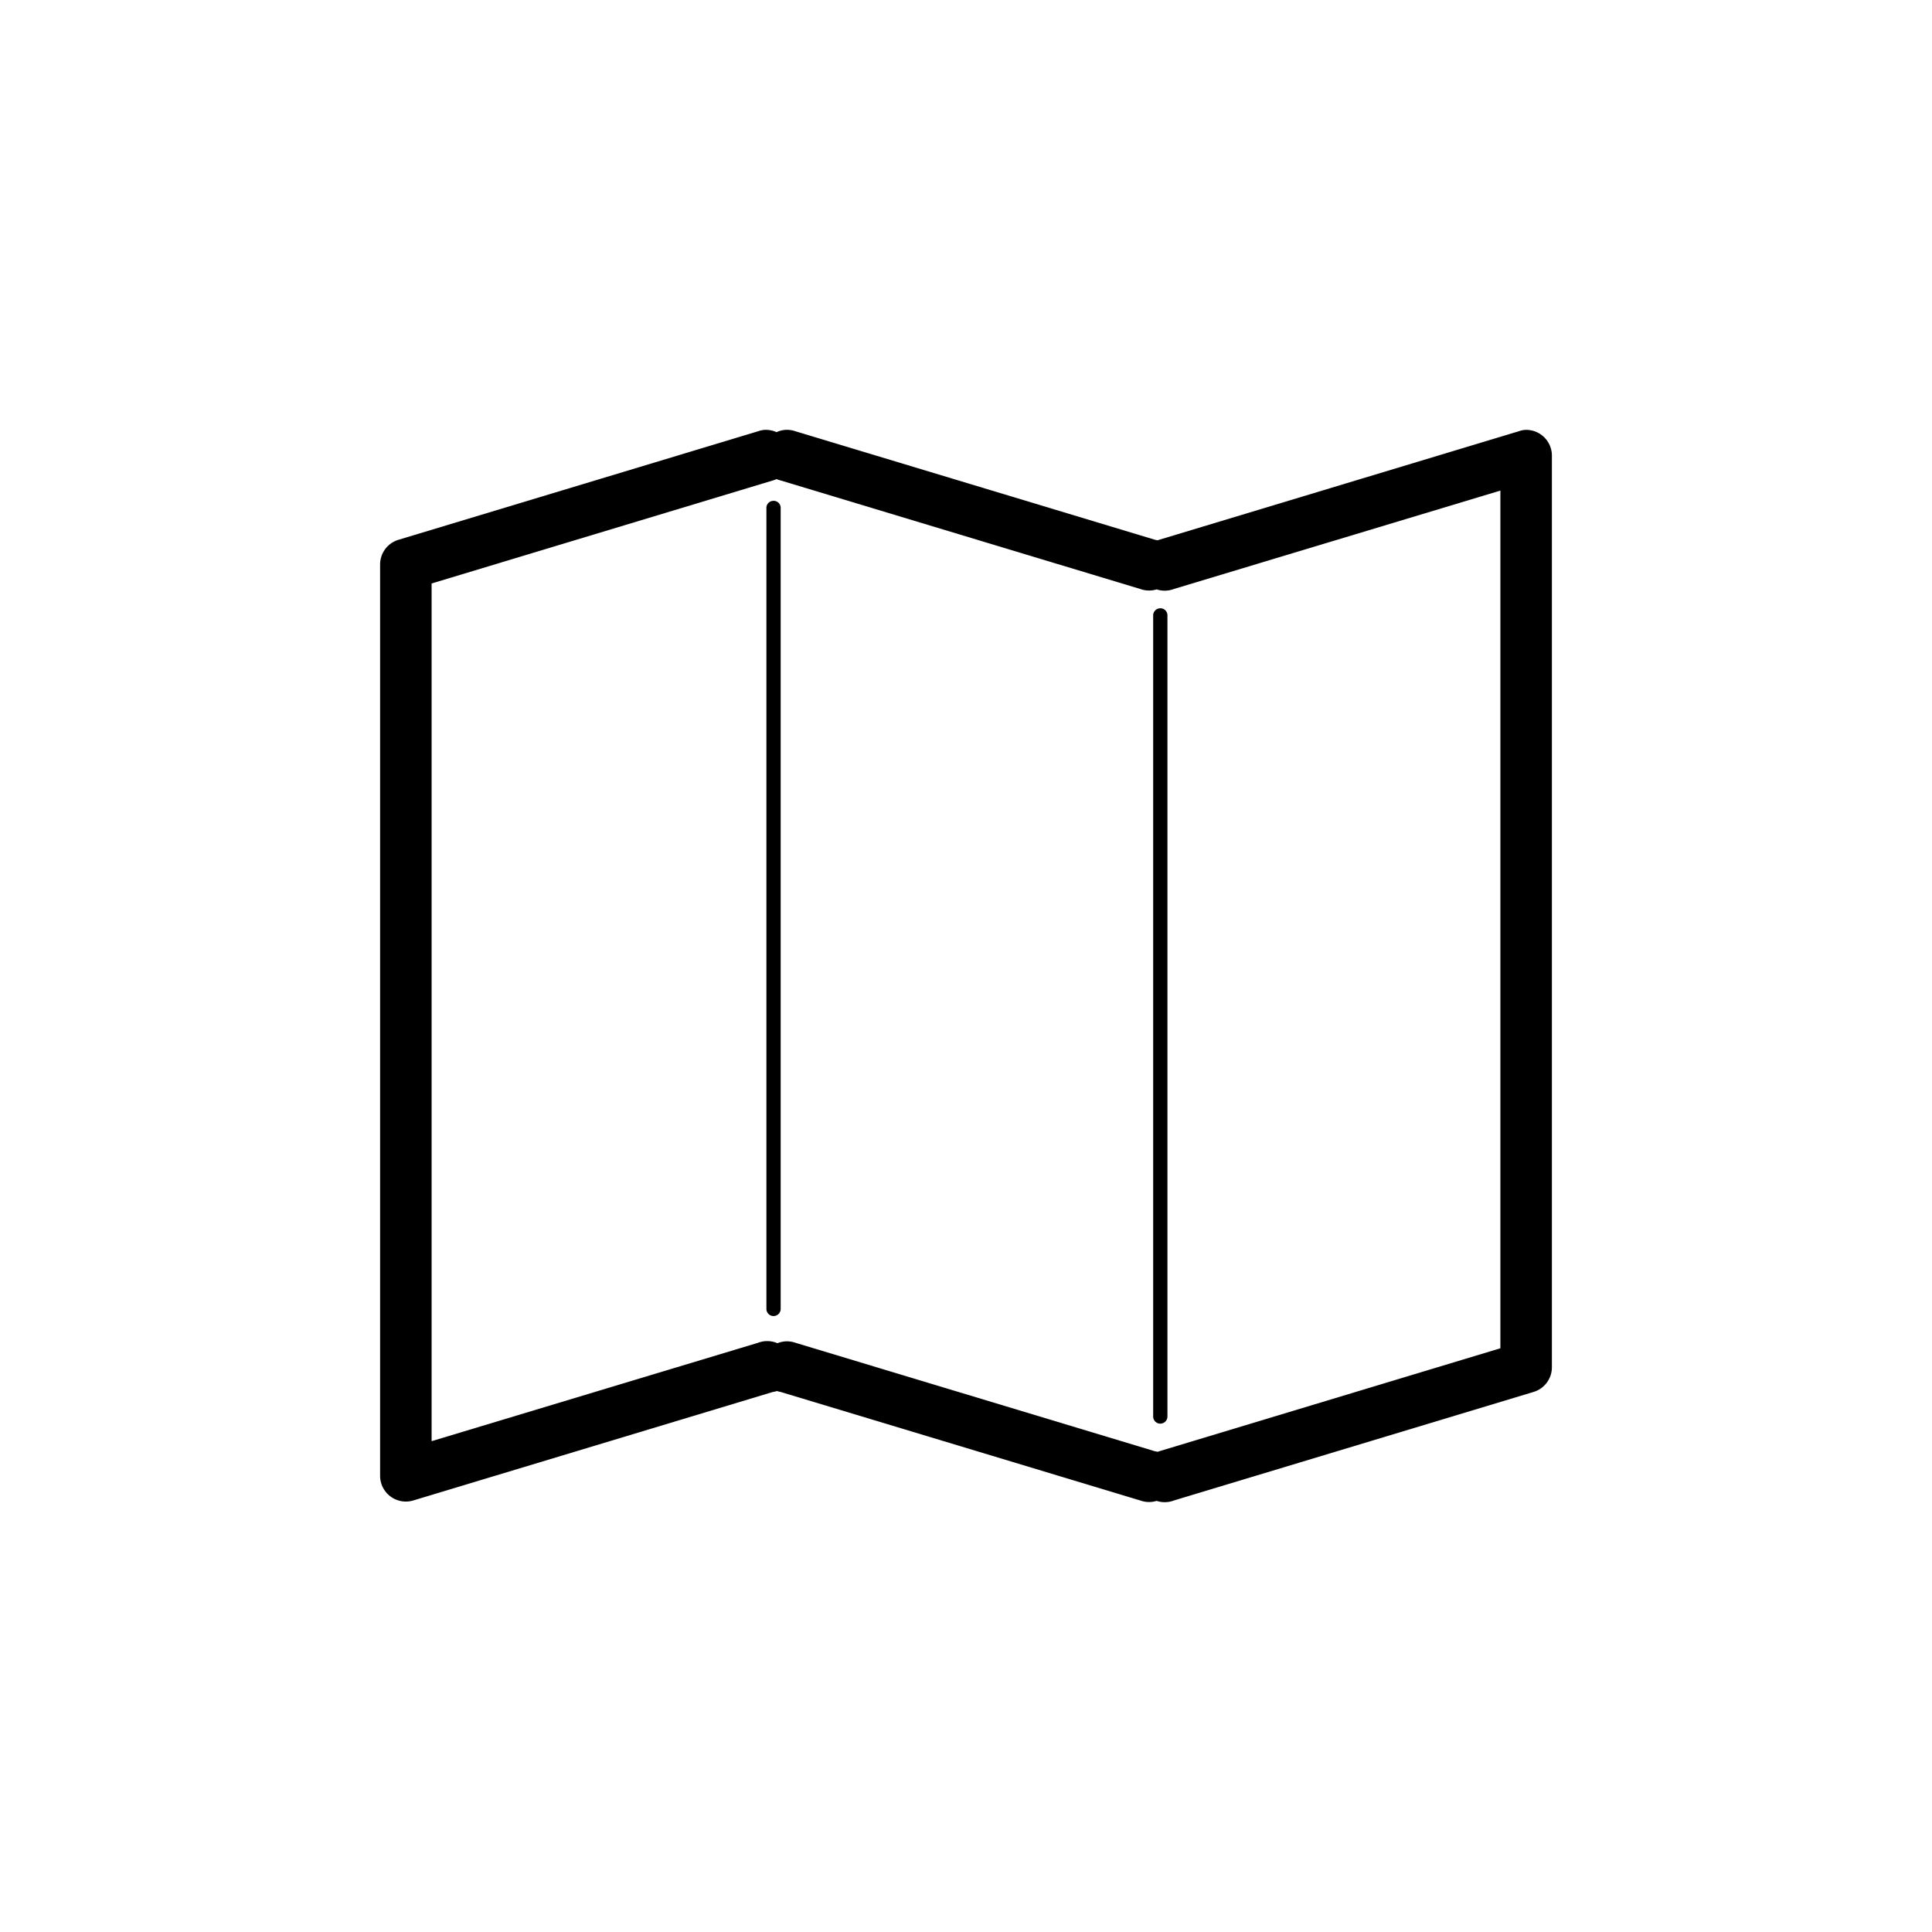 <?xml version="1.0" encoding="UTF-8" standalone="no"?>
<!-- Created with Inkscape (http://www.inkscape.org/) -->

<svg
   xmlns:dc="http://purl.org/dc/elements/1.1/"
   xmlns:cc="http://creativecommons.org/ns#"
   xmlns:rdf="http://www.w3.org/1999/02/22-rdf-syntax-ns#"
   xmlns:svg="http://www.w3.org/2000/svg"
   xmlns="http://www.w3.org/2000/svg"
   xmlns:sodipodi="http://sodipodi.sourceforge.net/DTD/sodipodi-0.dtd"
   xmlns:inkscape="http://www.inkscape.org/namespaces/inkscape"
   width="512"
   height="512"
   id="svg3345"
   version="1.1"
   inkscape:version="0.48.3.1 r9886"
   sodipodi:docname="libro.svg">
  <defs
     id="defs3347" />
  <sodipodi:namedview
     id="base"
     pagecolor="#ffffff"
     bordercolor="#666666"
     borderopacity="1.0"
     inkscape:pageopacity="0.0"
     inkscape:pageshadow="2"
     inkscape:zoom="0.35"
     inkscape:cx="-61.428571"
     inkscape:cy="520"
     inkscape:document-units="px"
     inkscape:current-layer="layer1"
     showgrid="false"
     showguides="true"
     inkscape:guide-bbox="true"
     inkscape:snap-nodes="false"
     inkscape:window-width="1280"
     inkscape:window-height="938"
     inkscape:window-x="0"
     inkscape:window-y="27"
     inkscape:window-maximized="1">
    <sodipodi:guide
       orientation="0,1"
       position="728.571,64"
       id="guide3353" />
  </sodipodi:namedview>
  <g
     inkscape:label="Capa 1"
     inkscape:groupmode="layer"
     id="layer1"
     transform="translate(0,-540.362)">
    <g
       id="g3877"
       transform="translate(-589.714,-327.429)">
      <path
         style="font-size:medium;font-style:normal;font-variant:normal;font-weight:normal;font-stretch:normal;text-indent:0;text-align:start;text-decoration:none;line-height:normal;letter-spacing:normal;word-spacing:normal;text-transform:none;direction:ltr;block-progression:tb;writing-mode:lr-tb;text-anchor:start;baseline-shift:baseline;color:#000000;fill:#000000;fill-opacity:1;fill-rule:nonzero;stroke:none;stroke-width:3.5;marker:none;visibility:visible;display:inline;overflow:visible;enable-background:accumulate;font-family:Sans;-inkscape-font-specification:Sans"
         d="m 792.334,981.712 a 6.826,6.826 0 0 0 -1.706,0.365 L 695.321,1010.84 a 6.826,6.826 0 0 0 -4.875,6.459 l 0,241.556 a 6.826,6.826 0 0 0 8.775,6.581 l 95.306,-28.762 a 6.826,6.826 0 0 0 1.097,-0.244 6.826,6.826 0 0 0 0.975,0.244 l 95.306,28.762 a 6.826,6.826 0 0 0 4.266,0.122 6.826,6.826 0 0 0 0.121,0 6.826,6.826 0 0 0 4.509,-0.122 l 95.306,-28.762 a 6.826,6.826 0 0 0 4.875,-6.581 l 0,-241.556 a 6.826,6.826 0 0 0 -7.069,-6.825 6.826,6.826 0 0 0 -1.706,0.365 l -95.306,28.763 a 6.826,6.826 0 0 0 -0.367,0.122 6.826,6.826 0 0 0 -0.121,0 6.826,6.826 0 0 0 -0.609,-0.122 l -95.306,-28.763 a 6.826,6.826 0 0 0 -2.681,-0.365 6.826,6.826 0 0 0 -2.316,0.609 6.826,6.826 0 0 0 -3.169,-0.609 z m 3.169,13.041 a 6.826,6.826 0 0 0 1.097,0.365 l 95.306,28.763 a 6.826,6.826 0 0 0 4.266,0.122 6.826,6.826 0 0 0 0.121,0 6.826,6.826 0 0 0 4.509,-0.122 l 86.531,-26.081 0,227.297 -90.431,27.3 a 6.826,6.826 0 0 0 -0.367,0.122 6.826,6.826 0 0 0 -0.121,0 6.826,6.826 0 0 0 -0.609,-0.122 l -95.306,-28.762 a 6.826,6.826 0 0 0 -2.681,-0.365 6.826,6.826 0 0 0 -2.072,0.487 6.826,6.826 0 0 0 -5.119,-0.122 l -86.531,26.081 0,-227.297 90.431,-27.3 a 6.826,6.826 0 0 0 0.975,-0.365 z"
         id="path3474"
         inkscape:connector-curvature="0" />
      <path
         style="font-size:medium;font-style:normal;font-variant:normal;font-weight:normal;font-stretch:normal;text-indent:0;text-align:start;text-decoration:none;line-height:normal;letter-spacing:normal;word-spacing:normal;text-transform:none;direction:ltr;block-progression:tb;writing-mode:lr-tb;text-anchor:start;baseline-shift:baseline;color:#000000;fill:#000000;fill-opacity:1;stroke:none;stroke-width:0.95;marker:none;visibility:visible;display:inline;overflow:visible;enable-background:accumulate;font-family:Sans;-inkscape-font-specification:Sans"
         d="m 794.527,1000.531 a 1.853,1.853 0 0 0 -1.706,1.95 l 0,212.184 a 1.889,1.889 0 0 0 3.778,0 l 0,-212.184 a 1.853,1.853 0 0 0 -2.072,-1.95 z"
         id="path3476"
         inkscape:connector-curvature="0" />
      <path
         style="font-size:medium;font-style:normal;font-variant:normal;font-weight:normal;font-stretch:normal;text-indent:0;text-align:start;text-decoration:none;line-height:normal;letter-spacing:normal;word-spacing:normal;text-transform:none;direction:ltr;block-progression:tb;writing-mode:lr-tb;text-anchor:start;baseline-shift:baseline;color:#000000;fill:#000000;fill-opacity:1;stroke:none;stroke-width:0.95;marker:none;visibility:visible;display:inline;overflow:visible;enable-background:accumulate;font-family:Sans;-inkscape-font-specification:Sans"
         d="m 896.78,1029.05 a 1.853,1.853 0 0 0 -1.462,1.828 l 0,212.306 a 1.889,1.889 0 0 0 3.778,0 l 0,-212.306 a 1.853,1.853 0 0 0 -2.316,-1.828 z"
         id="path3480"
         inkscape:connector-curvature="0" />
    </g>
  </g>
</svg>
